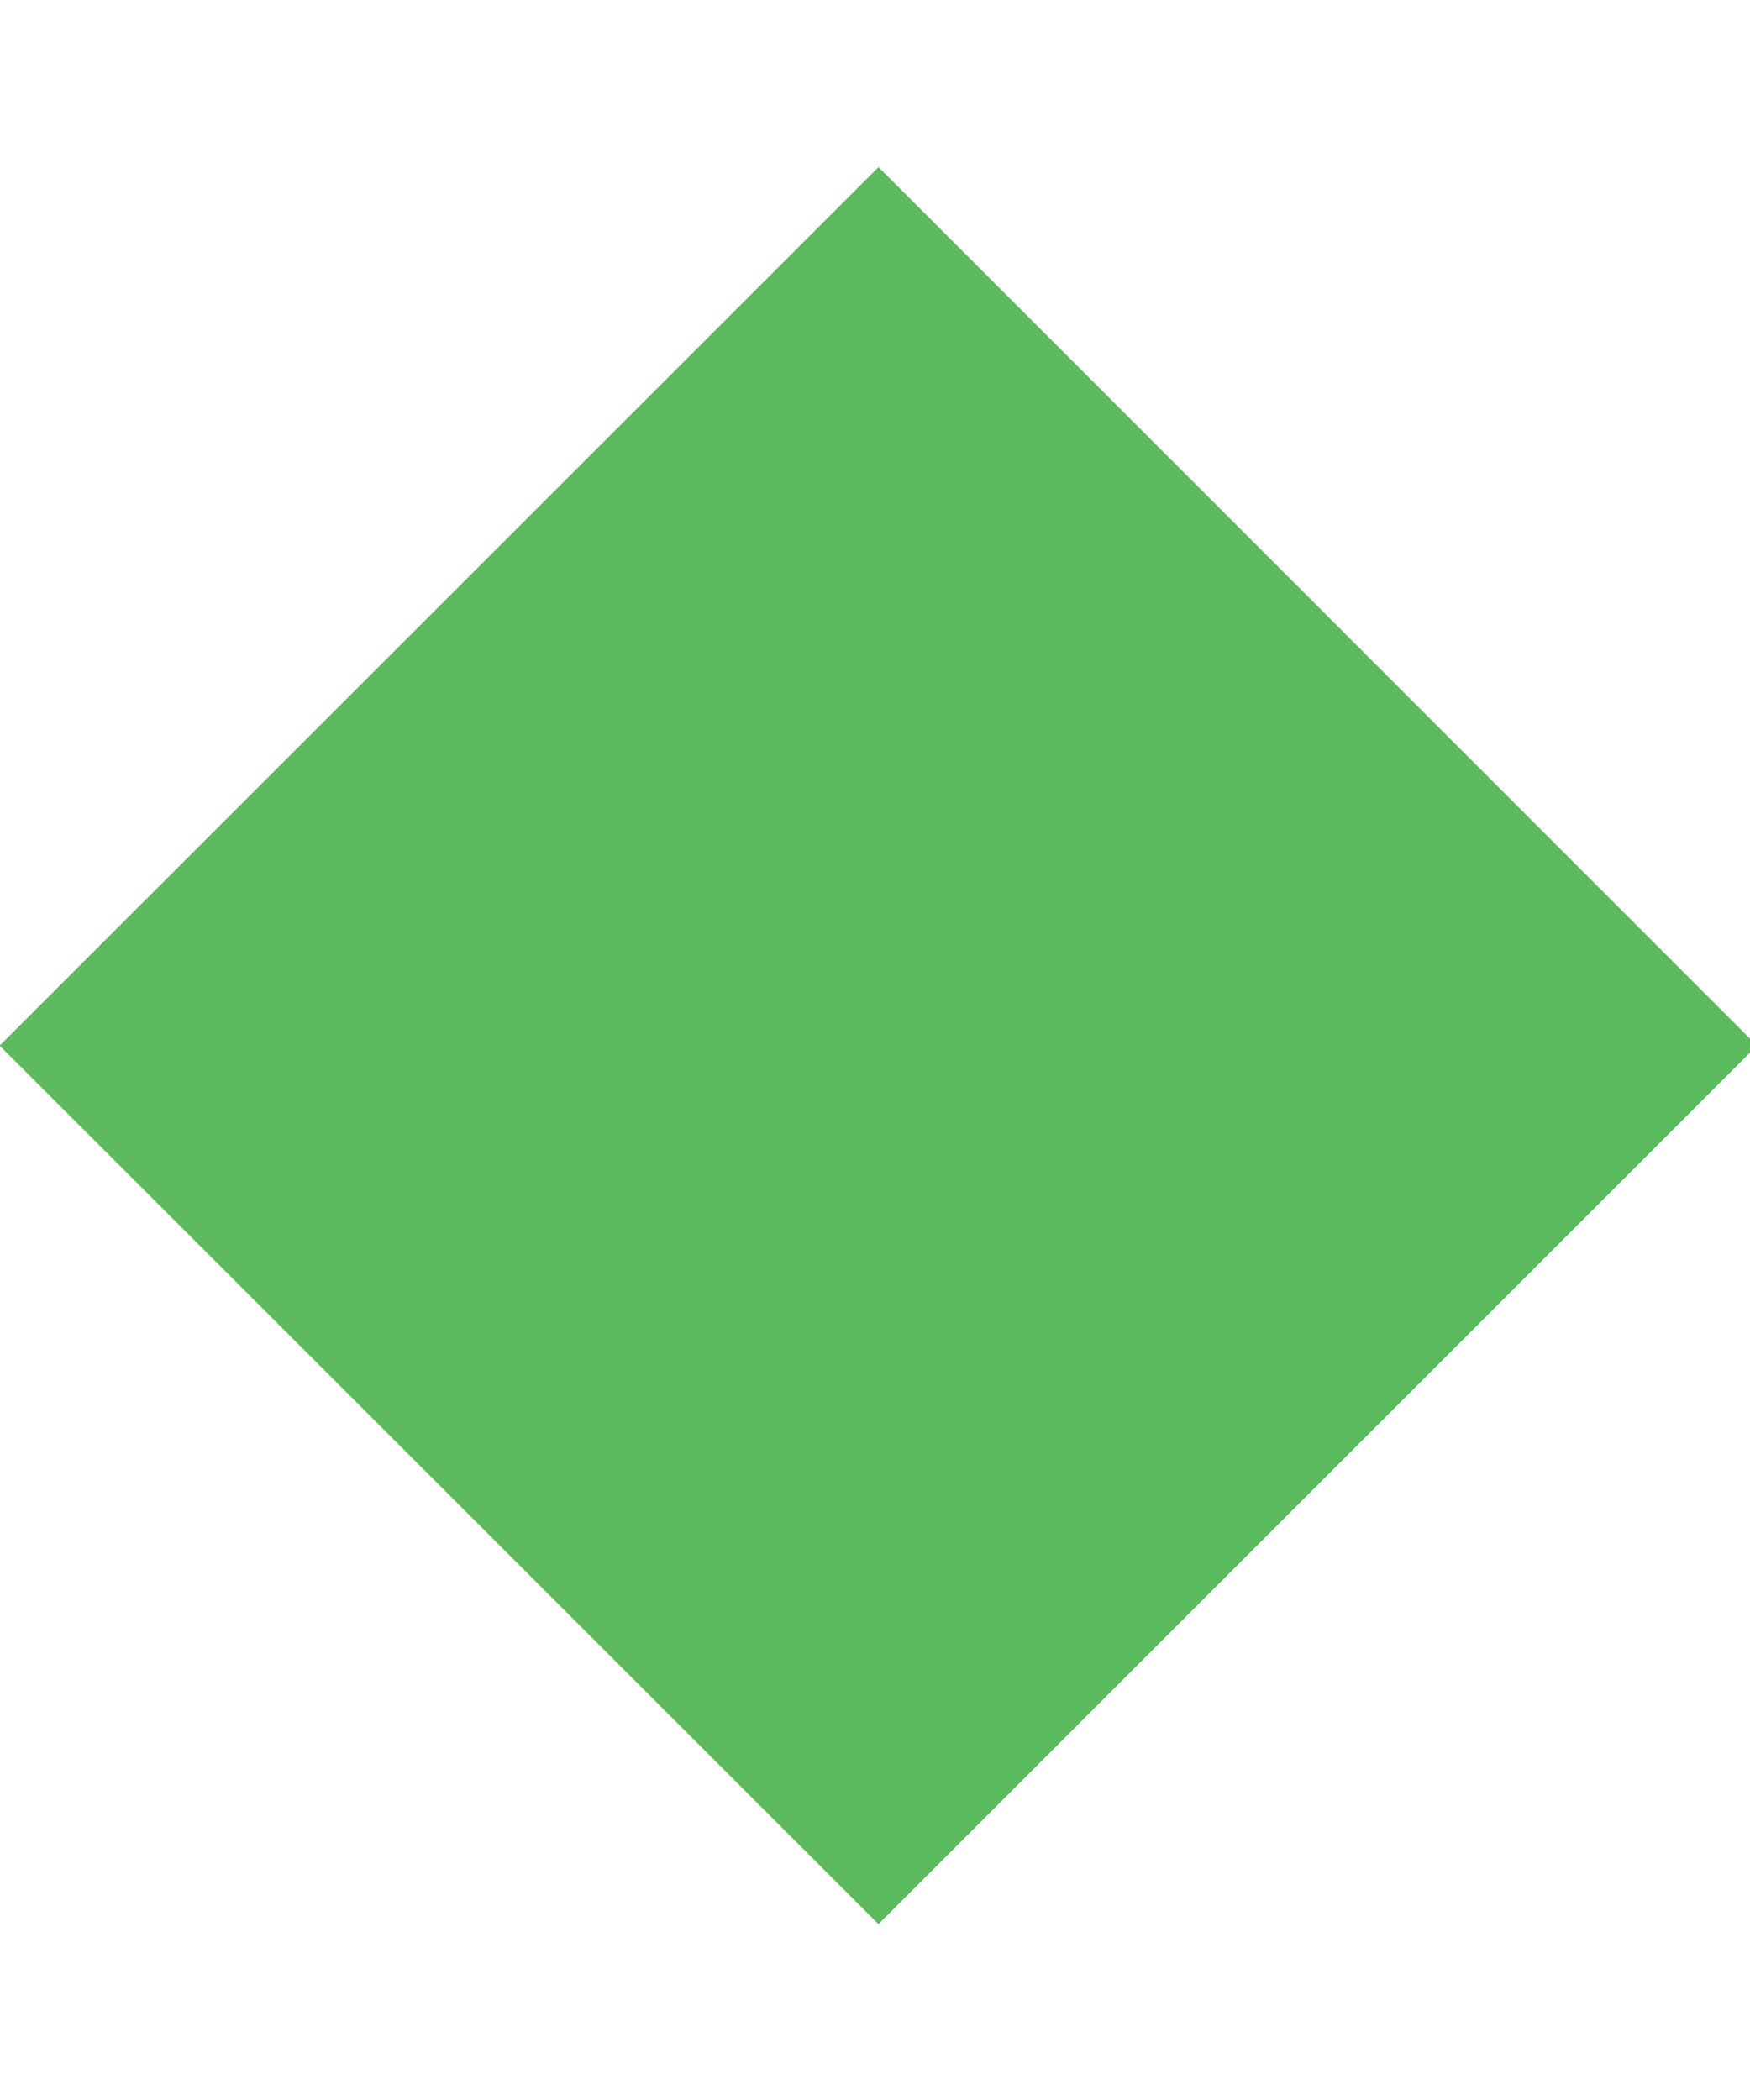 <svg id="Layer_1" xmlns="http://www.w3.org/2000/svg" width="10" height="12" viewBox="-292 414.9 10 12"><style>.st0{fill:#5bba5b}</style><path class="st0" d="M-286.98 415.855l5.02 5.02-5.02 5.02-5.022-5.02z"/></svg>